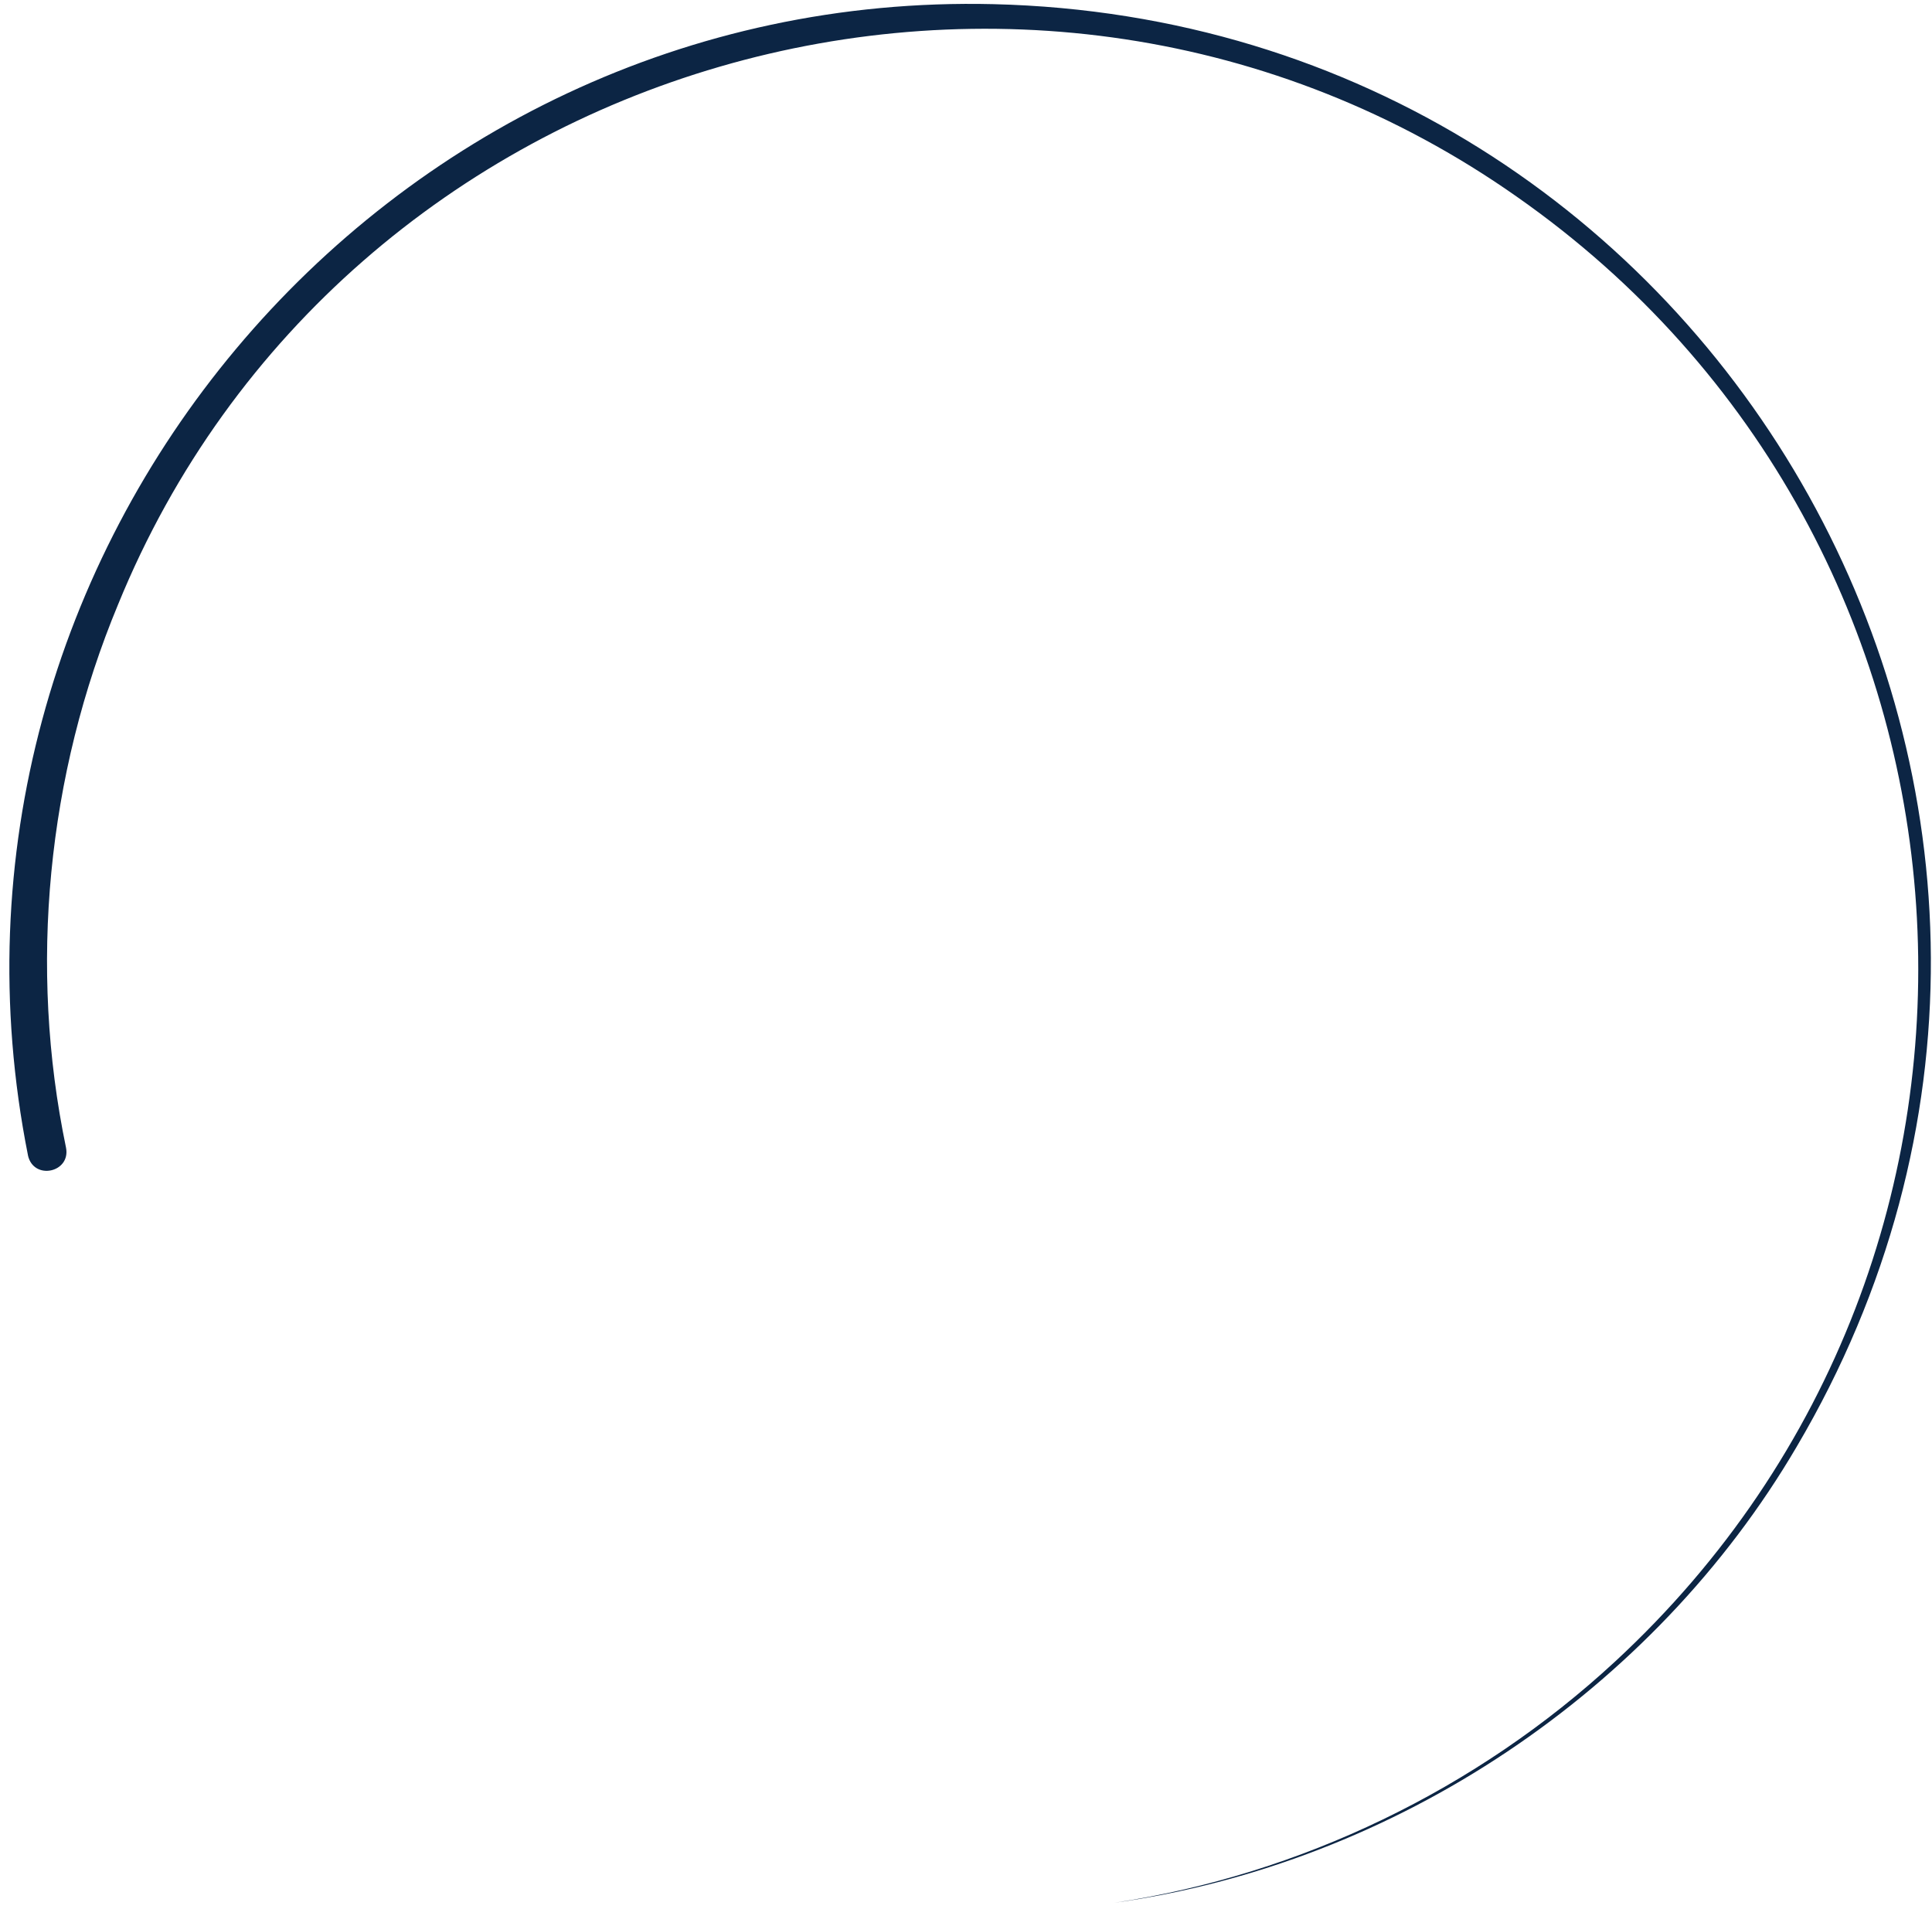 <svg width="119" height="118" viewBox="0 0 119 118" fill="none" xmlns="http://www.w3.org/2000/svg">
<path d="M1.723 71.153C-5.641 34.145 23.441 -0.649 61.191 0.256C106.219 1.343 133.566 50.267 110.67 89.091C101.836 104.162 85.923 114.779 68.641 117.186C80.115 115.451 90.992 110.186 99.479 102.33C126.664 77.199 123.764 33.346 93.422 12.111C63.559 -8.885 21.09 3.392 7.276 37.221C2.897 47.738 1.752 59.556 4.066 70.68C4.368 72.22 2.066 72.716 1.721 71.153L1.723 71.153Z" fill="#0C2544"/>
</svg>

